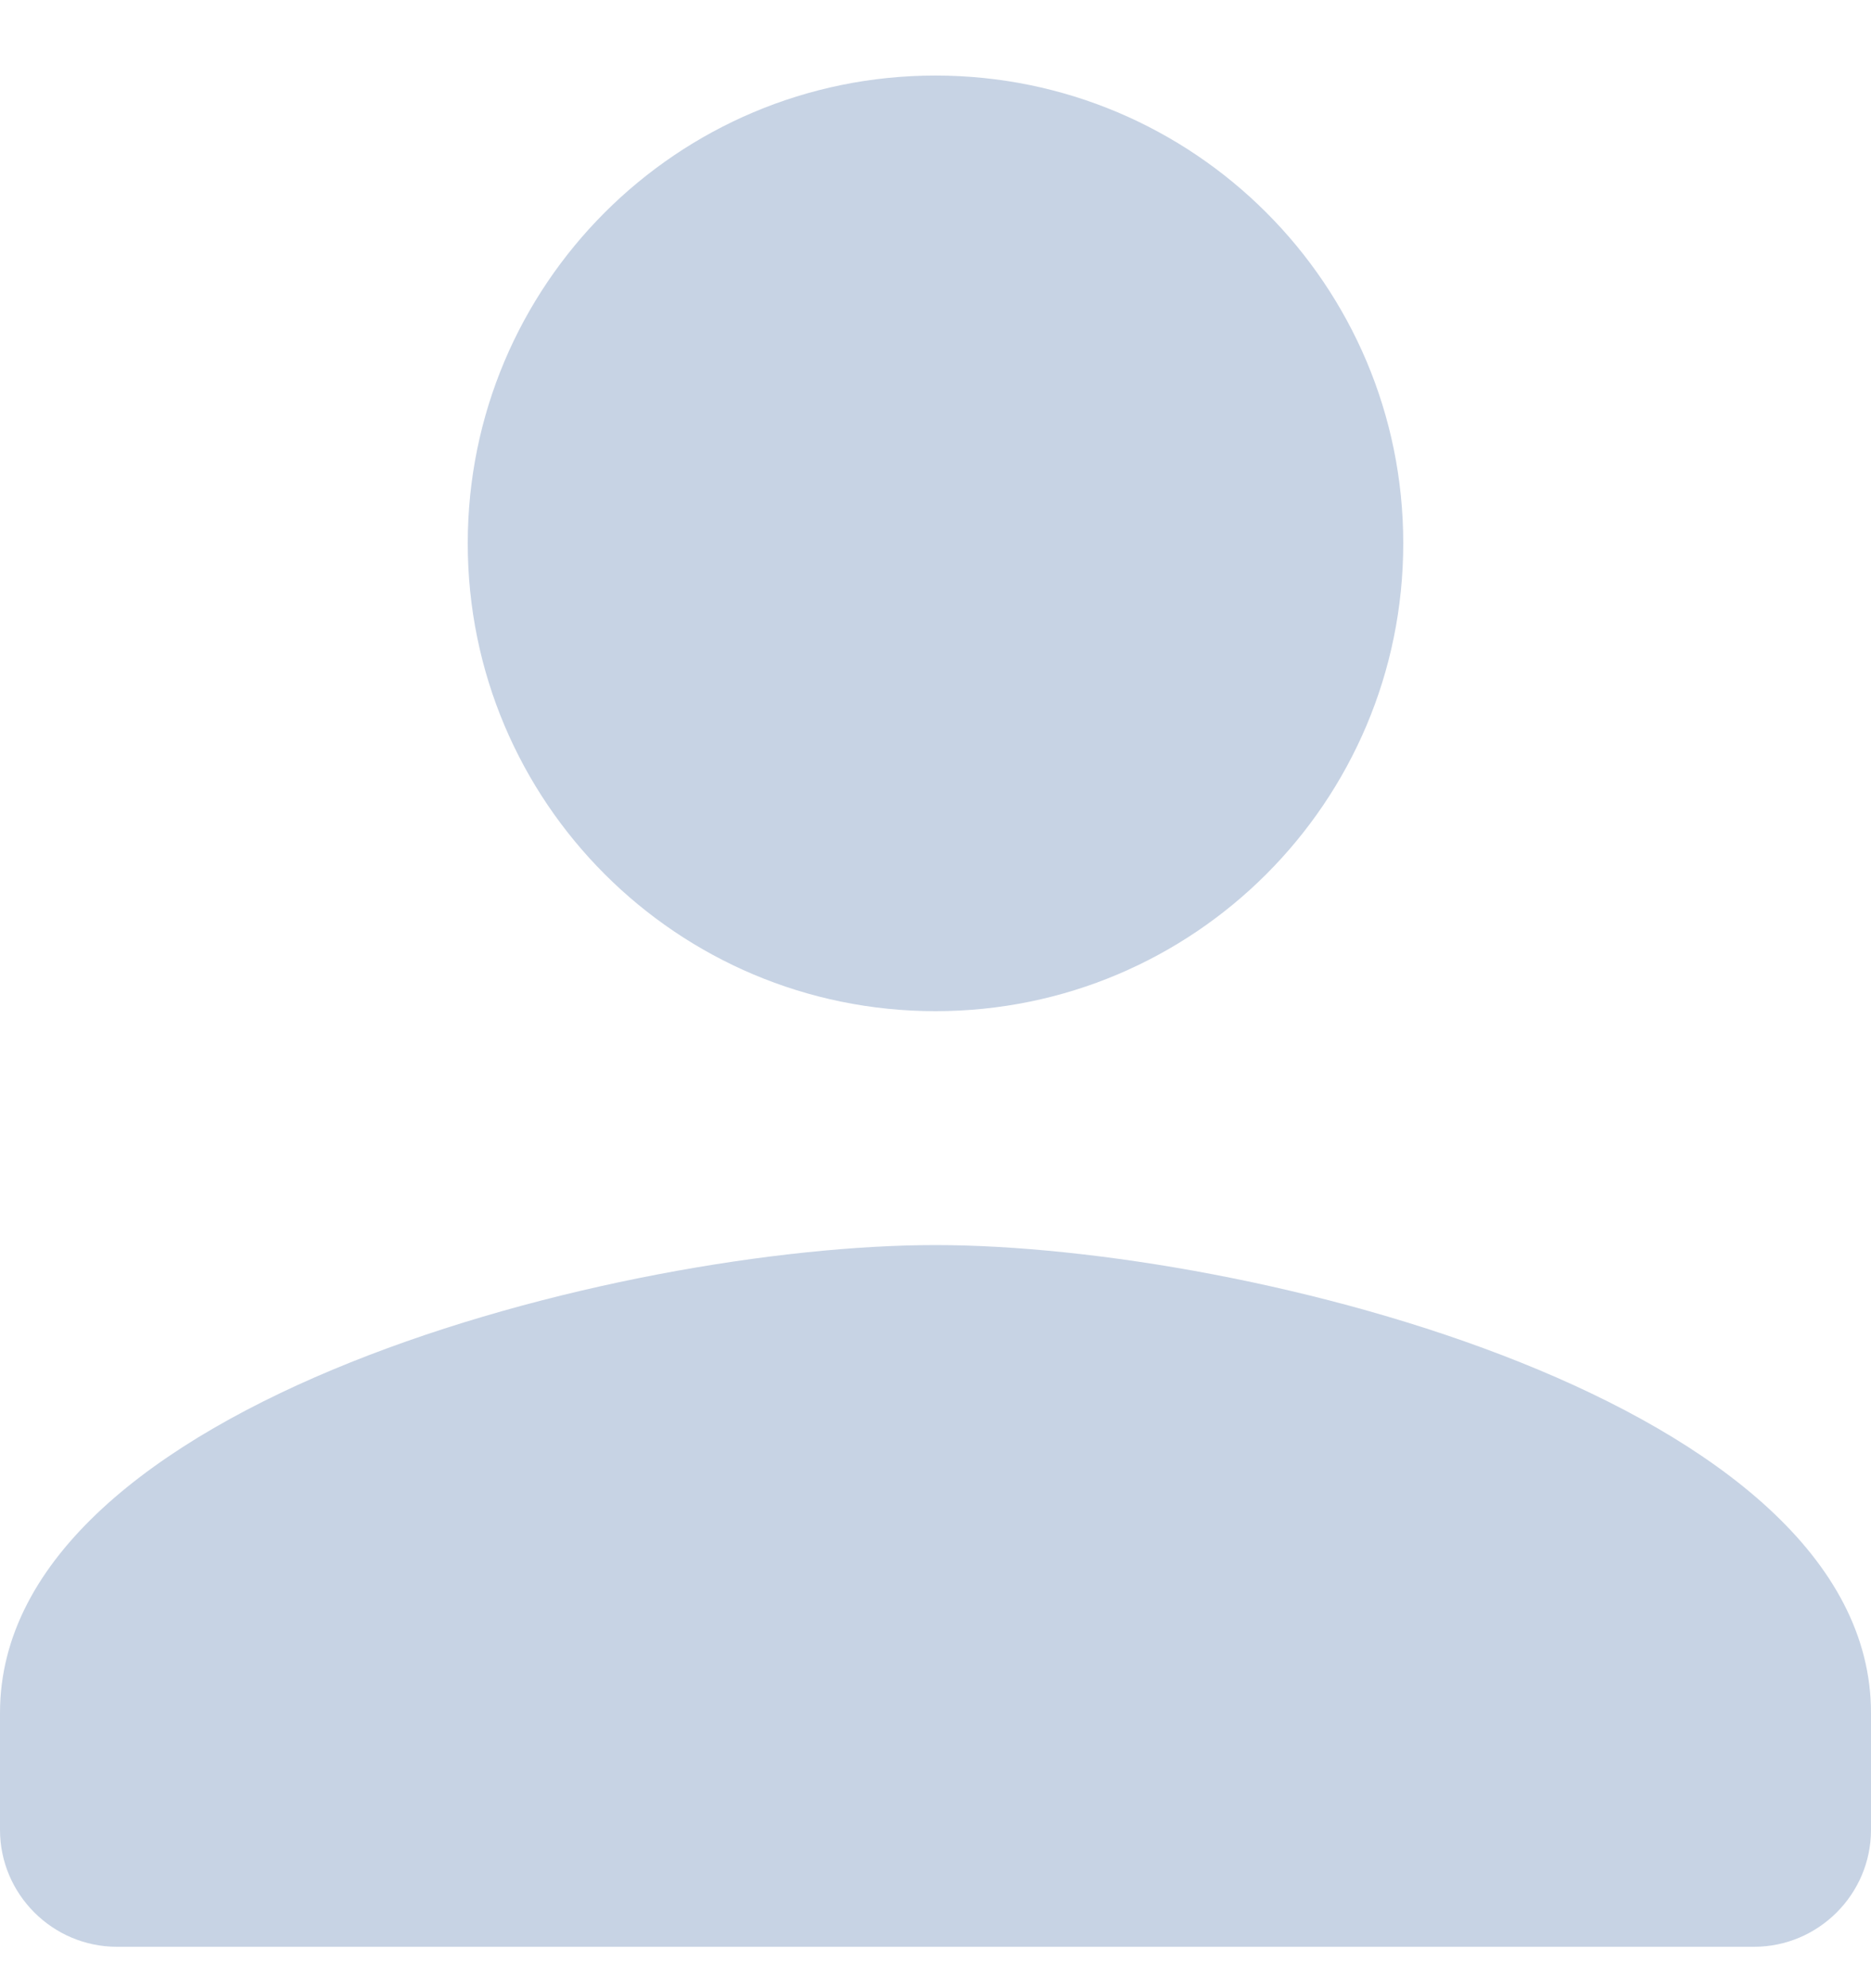 <svg width="16" height="17" viewBox="0 0 16 17" fill="none" xmlns="http://www.w3.org/2000/svg">
<path id="Vector" d="M8 8.646C10.21 8.646 12 6.856 12 4.646C12 2.436 10.21 0.646 8 0.646C5.79 0.646 4 2.436 4 4.646C4 6.856 5.79 8.646 8 8.646ZM8 10.646C5.33 10.646 0 11.986 0 14.646V15.646C0 16.197 0.45 16.646 1 16.646H15C15.55 16.646 16 16.197 16 15.646V14.646C16 11.986 10.67 10.646 8 10.646Z" fill="#C7D3E4"/>
</svg>
